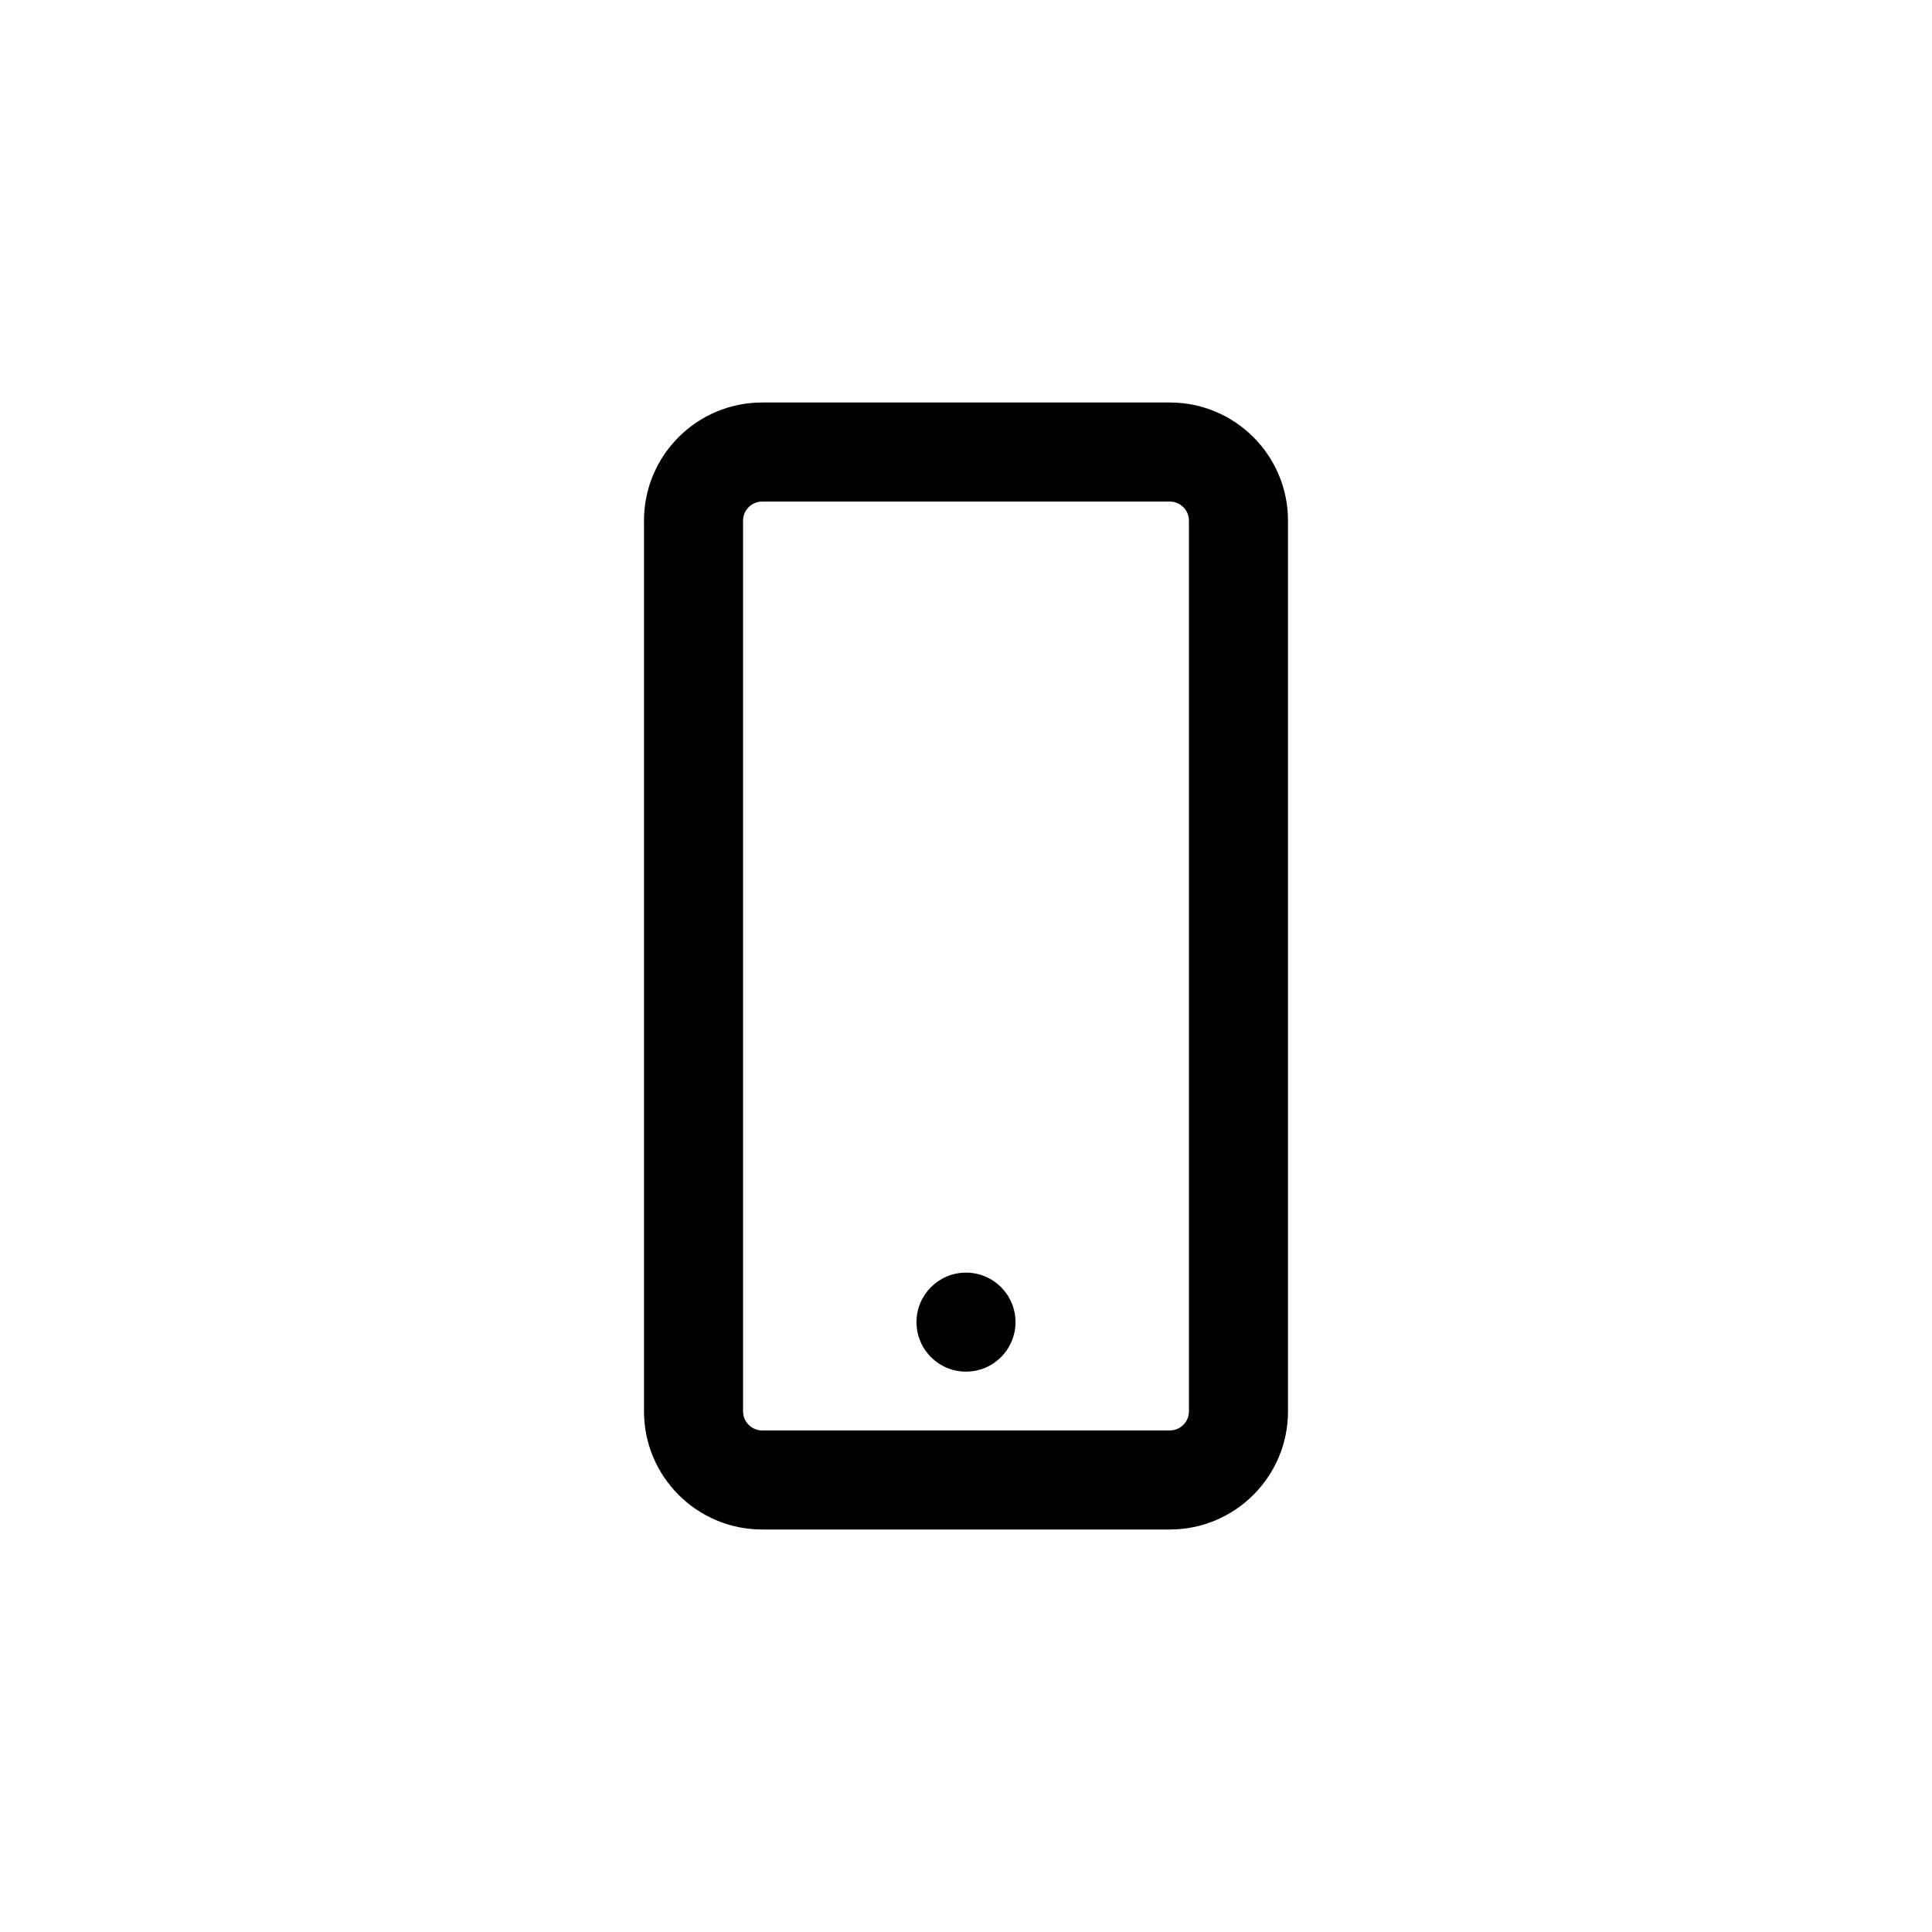 <?xml version="1.0" encoding="utf-8"?>
<!-- Generator: Adobe Illustrator 23.0.1, SVG Export Plug-In . SVG Version: 6.00 Build 0)  -->
<svg version="1.1" xmlns="http://www.w3.org/2000/svg" xmlns:xlink="http://www.w3.org/1999/xlink" x="0px" y="0px"
	 viewBox="0 0 48 48" style="enable-background:new 0 0 48 48;" xml:space="preserve">
<g id="icon" xmlns:cc="http://creativecommons.org/ns#" xmlns:dc="http://purl.org/dc/elements/1.1/" xmlns:inkscape="http://www.inkscape.org/namespaces/inkscape" xmlns:rdf="http://www.w3.org/1999/02/22-rdf-syntax-ns#" xmlns:sodipodi="http://sodipodi.sourceforge.net/DTD/sodipodi-0.dtd" xmlns:svg="http://www.w3.org/2000/svg">
	<path d="M29.064,12.461c0.262,0,0.475,0.213,0.475,0.475v22.128c0,0.262-0.213,0.475-0.475,0.475H18.936
		c-0.262,0-0.475-0.213-0.475-0.475V12.936c0-0.262,0.213-0.475,0.475-0.475H29.064 M29.064,10H18.936
		C17.315,10,16,11.315,16,12.936v22.128C16,36.685,17.315,38,18.936,38h10.128C30.685,38,32,36.685,32,35.064V12.936
		C32,11.315,30.685,10,29.064,10L29.064,10z M24,34.078c0.68,0,1.23-0.551,1.23-1.23c0-0.68-0.551-1.23-1.23-1.23
		s-1.23,0.551-1.23,1.23C22.77,33.527,23.32,34.078,24,34.078z"/>
</g>
<g id="guide">
</g>
</svg>
